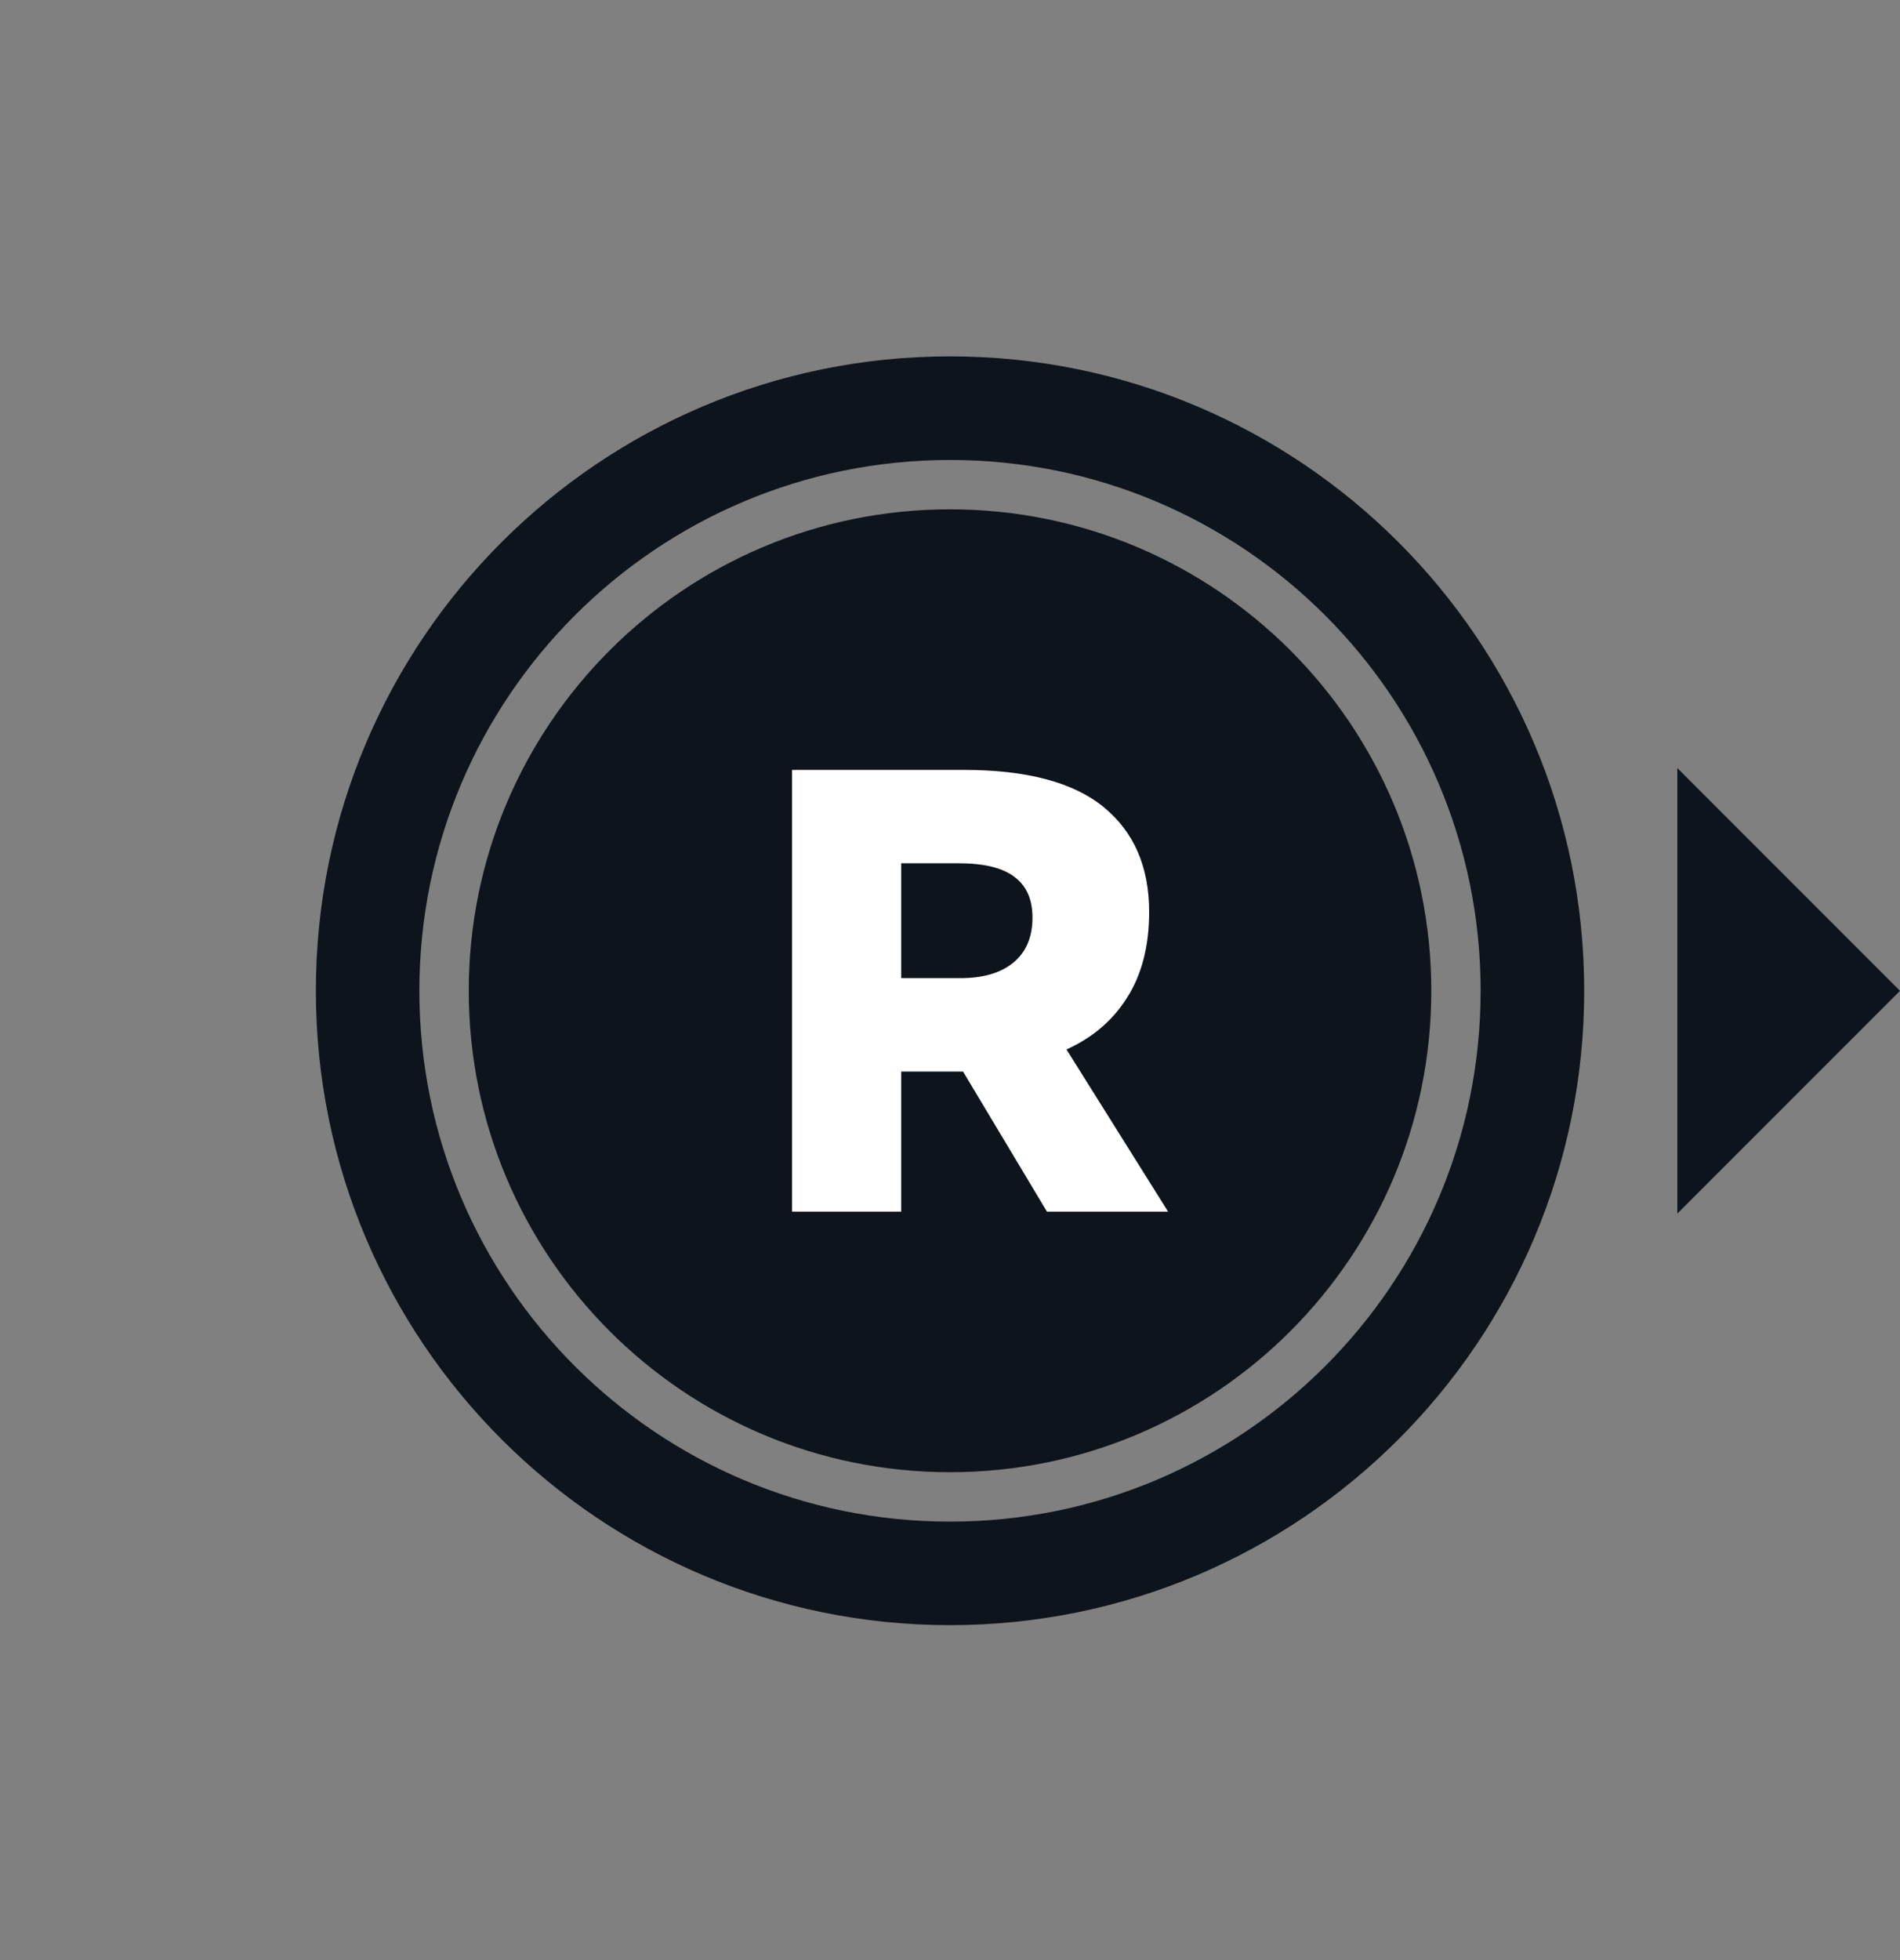 <svg width="32" height="33" viewBox="0 0 32 33" fill="none" xmlns="http://www.w3.org/2000/svg">
<rect x="0" y="0" width="32" height="33" fill="#808080" stroke="none"/>
<g clip-path="url(#clip0_3727_33677)">
<path fill-rule="evenodd" clip-rule="evenodd" d="M26.681 16.681C26.681 22.579 21.899 27.361 16 27.361C10.101 27.361 5.32 22.579 5.32 16.681C5.32 10.782 10.101 6 16 6C21.899 6 26.681 10.782 26.681 16.681ZM16 24.786C20.477 24.786 24.106 21.157 24.106 16.681C24.106 12.204 20.477 8.575 16 8.575C11.524 8.575 7.895 12.204 7.895 16.681C7.895 21.157 11.524 24.786 16 24.786ZM16 25.618C20.936 25.618 24.937 21.616 24.937 16.681C24.937 11.745 20.936 7.744 16 7.744C11.065 7.744 7.063 11.745 7.063 16.681C7.063 21.616 11.065 25.618 16 25.618ZM32 16.681L28.25 12.931V20.431L32 16.681Z" fill="#0E141B"/>
<path d="M19.673 20.399H17.633L16.22 18.041H16.06H15.178V20.399H13.34V12.962H16.23C17.293 12.962 18.079 13.171 18.589 13.589C19.099 14.007 19.354 14.595 19.354 15.352C19.354 15.926 19.23 16.408 18.982 16.797C18.741 17.18 18.401 17.47 17.962 17.669L19.673 20.399ZM15.178 14.534V16.468H16.177C16.553 16.468 16.847 16.383 17.059 16.213C17.279 16.036 17.389 15.781 17.389 15.448C17.389 15.143 17.289 14.917 17.091 14.768C16.893 14.612 16.577 14.534 16.145 14.534H15.178Z" fill="white"/>
</g>
<defs>
<clipPath id="clip0_3727_33677">
<rect width="32" height="32" fill="white" transform="translate(0 0.5)"/>
</clipPath>
</defs>
</svg>
